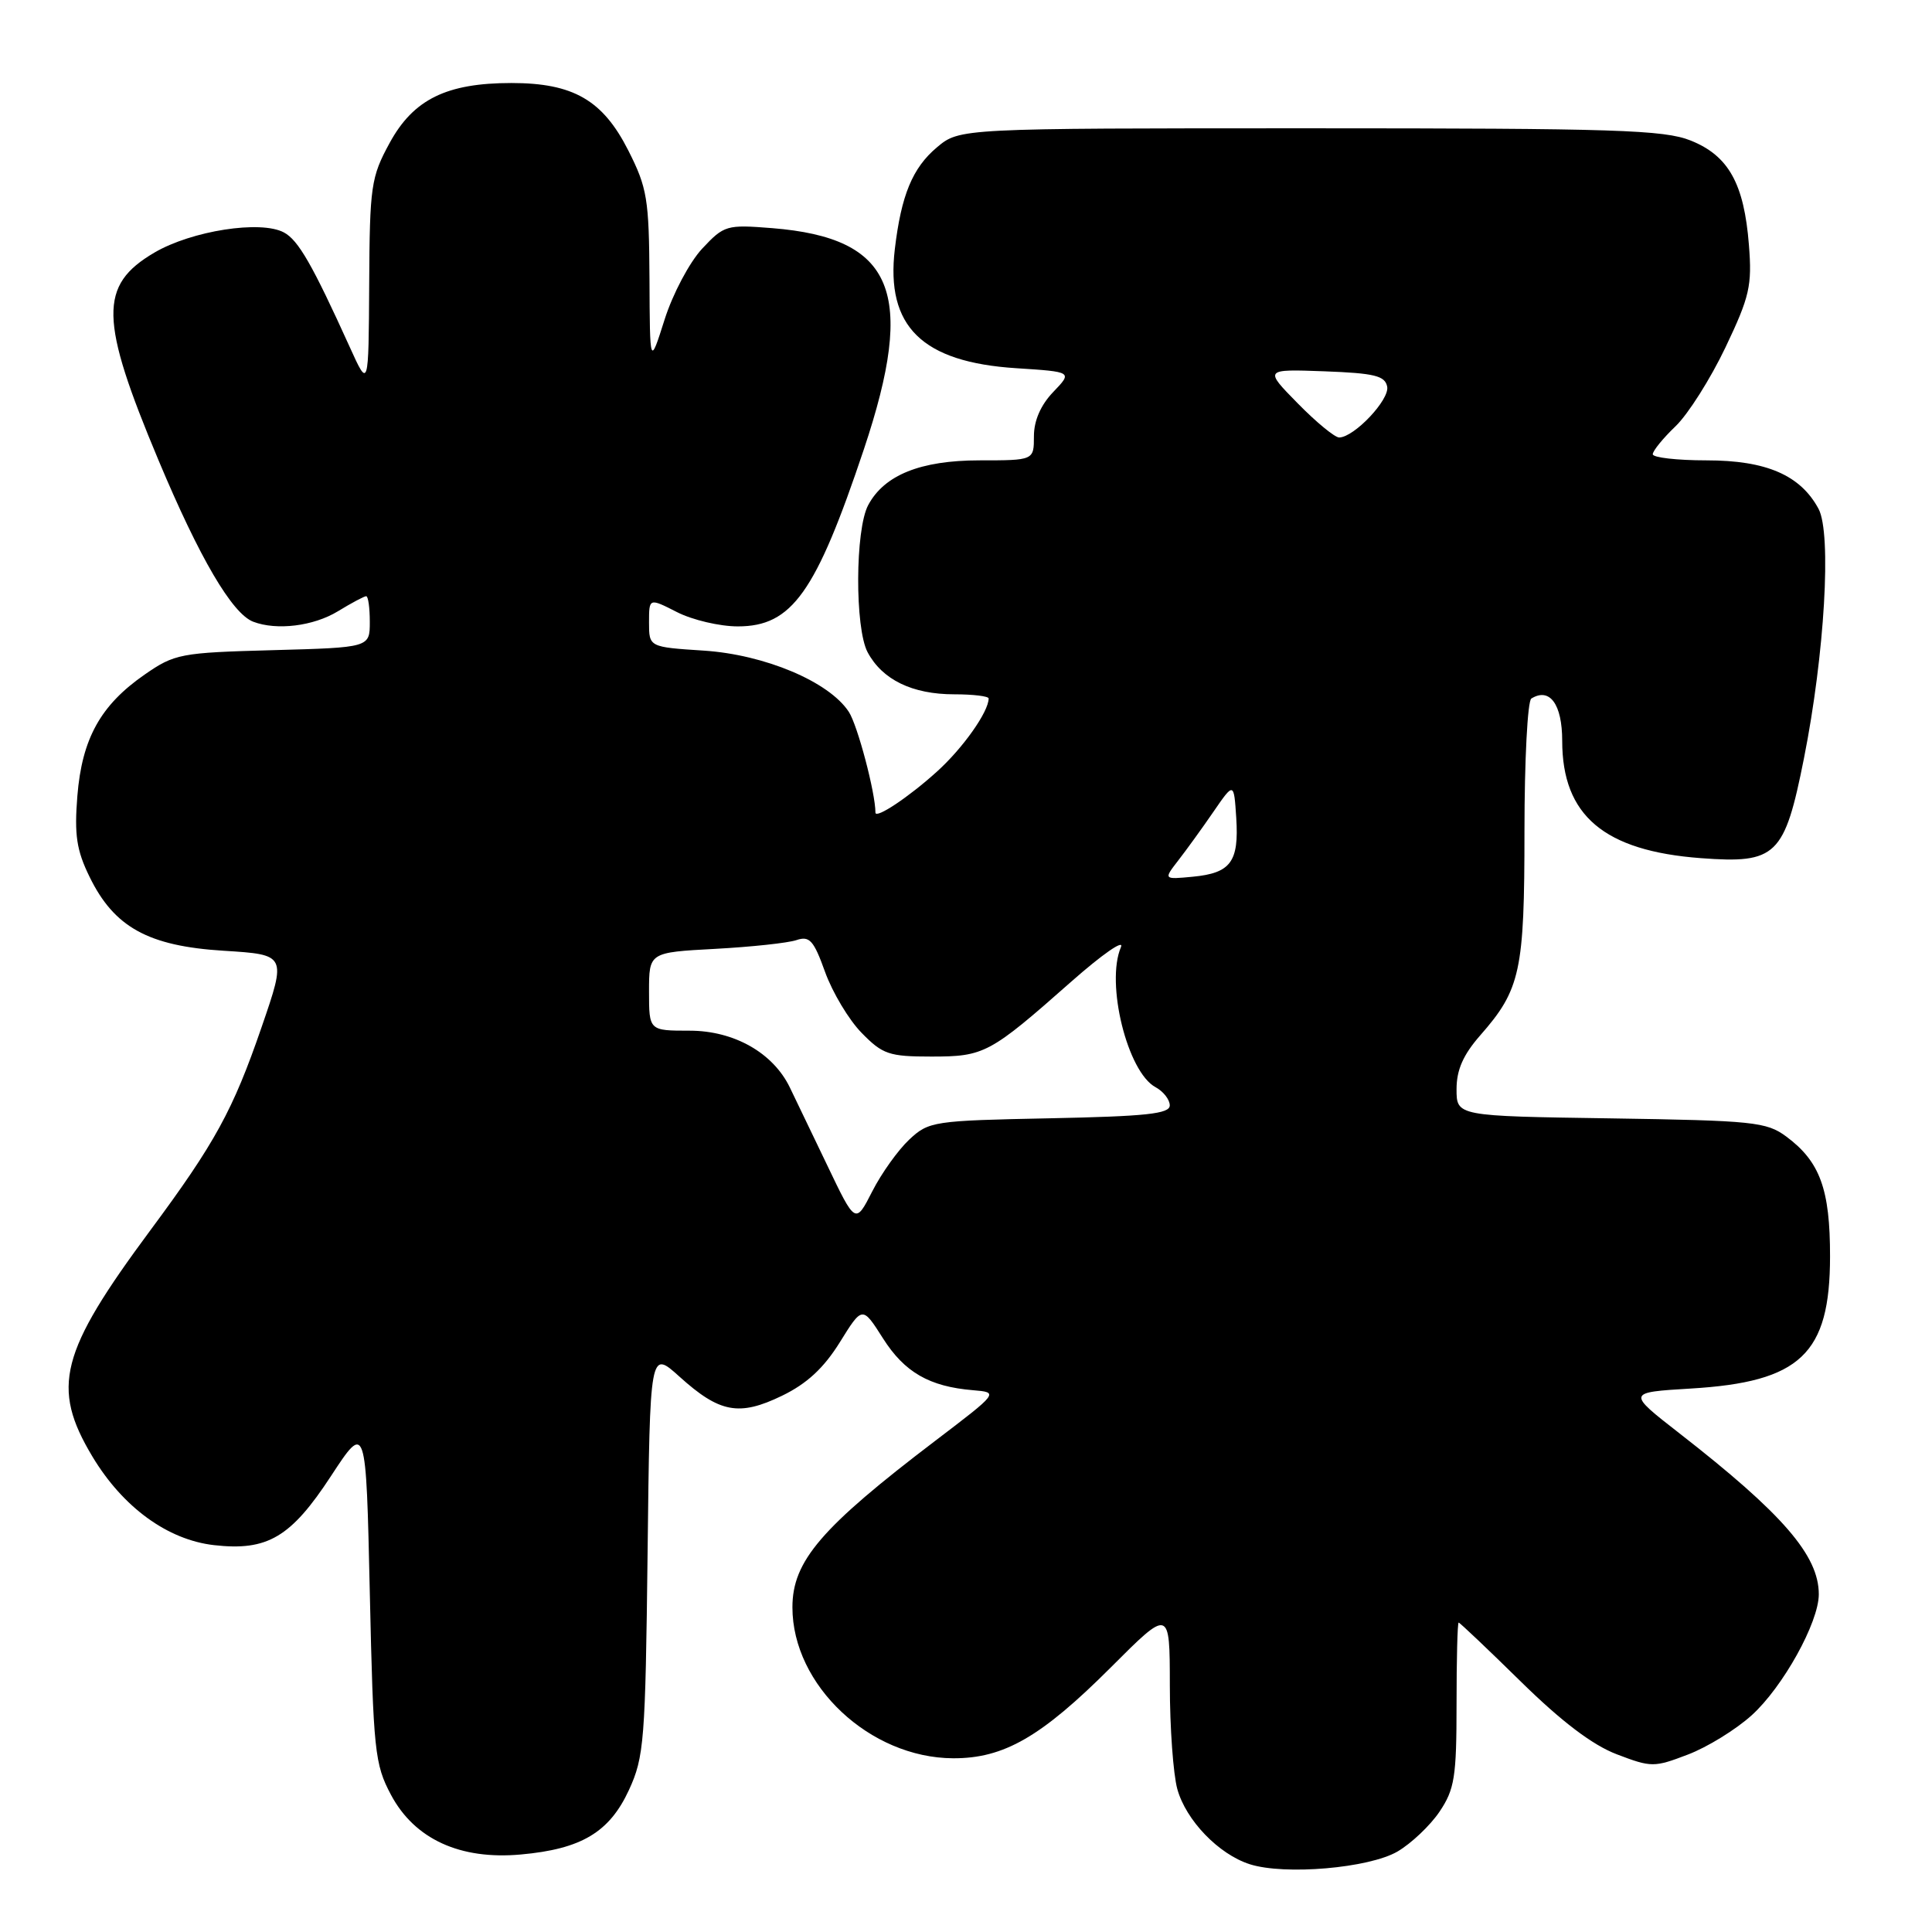<?xml version="1.0" encoding="UTF-8" standalone="no"?>
<!DOCTYPE svg PUBLIC "-//W3C//DTD SVG 1.1//EN" "http://www.w3.org/Graphics/SVG/1.1/DTD/svg11.dtd" >
<svg xmlns="http://www.w3.org/2000/svg" xmlns:xlink="http://www.w3.org/1999/xlink" version="1.1" viewBox="0 0 256 256">
 <g >
 <path fill="currentColor"
d=" M 185.17 245.34 C 187.00 244.27 189.51 241.89 190.75 240.05 C 192.74 237.09 193.00 235.46 193.00 225.85 C 193.00 219.88 193.12 215.00 193.28 215.00 C 193.43 215.00 197.14 218.52 201.53 222.83 C 206.93 228.13 211.03 231.24 214.25 232.46 C 218.81 234.20 219.18 234.20 223.65 232.49 C 226.21 231.52 230.01 229.18 232.10 227.29 C 236.24 223.55 241.00 214.98 241.00 211.25 C 241.00 206.10 236.21 200.57 222.53 189.92 C 215.57 184.50 215.57 184.50 224.03 183.99 C 238.57 183.12 242.48 179.42 242.49 166.50 C 242.50 157.58 241.16 153.91 236.68 150.59 C 234.07 148.66 232.32 148.48 213.43 148.19 C 193.00 147.89 193.00 147.89 193.00 144.32 C 193.00 141.76 193.88 139.77 196.13 137.20 C 201.48 131.11 202.00 128.69 202.00 110.09 C 202.00 100.76 202.41 92.87 202.91 92.56 C 205.35 91.05 207.00 93.31 207.00 98.16 C 207.00 108.06 212.54 112.75 225.38 113.71 C 235.38 114.46 236.46 113.41 239.03 100.50 C 241.78 86.68 242.71 70.70 240.97 67.43 C 238.57 62.96 234.04 61.00 226.13 61.00 C 222.21 61.00 219.00 60.63 219.00 60.19 C 219.00 59.74 220.36 58.07 222.02 56.48 C 223.68 54.89 226.65 50.19 228.63 46.04 C 231.84 39.30 232.17 37.86 231.74 32.45 C 231.10 24.32 229.04 20.63 224.02 18.62 C 220.48 17.21 214.04 17.00 173.56 17.00 C 127.15 17.00 127.15 17.00 124.14 19.53 C 120.91 22.25 119.42 25.85 118.57 33.00 C 117.35 43.26 122.17 47.99 134.67 48.79 C 142.12 49.27 142.12 49.27 139.56 51.94 C 137.90 53.67 137.00 55.74 137.00 57.80 C 137.00 61.00 137.00 61.00 129.75 61.00 C 121.97 61.01 117.17 62.94 115.04 66.93 C 113.31 70.16 113.26 83.21 114.96 86.42 C 116.91 90.07 120.88 92.00 126.45 92.00 C 128.95 92.00 131.00 92.25 131.00 92.55 C 131.00 94.31 127.59 99.14 124.15 102.24 C 120.42 105.62 116.00 108.56 116.00 107.67 C 116.00 105.05 113.63 96.09 112.47 94.32 C 109.86 90.33 101.35 86.74 93.25 86.21 C 86.00 85.74 86.00 85.74 86.00 82.48 C 86.00 79.22 86.00 79.22 89.71 81.11 C 91.75 82.15 95.37 83.00 97.76 83.00 C 104.94 83.00 108.10 78.55 114.47 59.53 C 121.43 38.71 118.46 31.53 102.32 30.23 C 96.27 29.75 95.95 29.84 93.03 32.96 C 91.36 34.76 89.14 38.94 88.06 42.35 C 86.11 48.50 86.11 48.50 86.06 36.93 C 86.00 26.35 85.76 24.89 83.25 19.93 C 79.87 13.26 75.96 11.00 67.77 11.00 C 59.17 11.00 54.78 13.16 51.63 18.94 C 49.16 23.47 48.99 24.64 48.92 37.64 C 48.84 51.50 48.84 51.50 46.35 46.00 C 41.39 35.06 39.53 31.82 37.62 30.80 C 34.54 29.15 25.41 30.57 20.46 33.47 C 13.08 37.80 13.17 42.31 21.01 61.00 C 26.44 73.95 30.76 81.31 33.55 82.38 C 36.66 83.57 41.53 82.97 44.77 81.00 C 46.57 79.90 48.26 79.00 48.52 79.00 C 48.79 79.00 49.00 80.53 49.00 82.40 C 49.00 85.80 49.00 85.80 36.16 86.15 C 23.91 86.48 23.14 86.63 19.16 89.39 C 13.32 93.44 10.86 97.88 10.25 105.48 C 9.84 110.62 10.14 112.66 11.86 116.17 C 15.12 122.87 19.65 125.36 29.64 125.98 C 37.97 126.50 37.97 126.50 34.66 136.11 C 30.87 147.12 28.50 151.45 19.93 163.01 C 7.92 179.21 6.74 183.82 12.25 193.01 C 16.29 199.73 22.21 204.04 28.37 204.74 C 35.44 205.54 38.55 203.70 43.86 195.58 C 48.50 188.50 48.50 188.50 49.00 211.00 C 49.47 232.08 49.65 233.77 51.81 237.83 C 54.94 243.70 60.97 246.46 69.01 245.73 C 77.03 245.01 80.75 242.79 83.34 237.18 C 85.35 232.81 85.52 230.70 85.81 205.69 C 86.12 178.88 86.12 178.88 90.03 182.41 C 95.35 187.21 97.93 187.70 103.61 184.95 C 106.92 183.35 109.15 181.28 111.28 177.86 C 114.27 173.04 114.27 173.04 117.00 177.34 C 119.85 181.83 123.14 183.73 128.93 184.21 C 132.35 184.50 132.35 184.50 123.93 190.91 C 108.80 202.42 105.00 206.85 105.00 212.98 C 105.00 223.30 115.25 232.93 126.29 232.98 C 133.01 233.01 137.97 230.15 147.17 220.96 C 155.00 213.12 155.00 213.12 155.01 223.31 C 155.01 228.91 155.46 235.10 156.00 237.06 C 157.15 241.21 161.48 245.70 165.60 247.02 C 170.24 248.50 181.38 247.54 185.17 245.34 Z  M 109.59 154.36 C 107.51 150.04 105.30 145.43 104.67 144.12 C 102.45 139.51 97.27 136.57 91.37 136.57 C 86.00 136.57 86.00 136.57 86.00 131.39 C 86.00 126.20 86.00 126.20 94.75 125.73 C 99.56 125.47 104.41 124.95 105.53 124.57 C 107.27 123.98 107.82 124.59 109.33 128.80 C 110.31 131.51 112.48 135.14 114.17 136.86 C 116.95 139.71 117.81 140.00 123.40 140.00 C 130.43 140.00 131.14 139.62 141.94 130.08 C 146.04 126.46 149.00 124.40 148.53 125.50 C 146.48 130.28 149.39 142.07 153.12 144.06 C 154.15 144.62 155.00 145.70 155.00 146.47 C 155.00 147.59 151.88 147.92 139.08 148.18 C 123.68 148.49 123.07 148.58 120.48 151.00 C 119.01 152.38 116.80 155.46 115.58 157.86 C 113.35 162.23 113.35 162.23 109.59 154.36 Z  M 156.12 114.02 C 157.20 112.63 159.30 109.73 160.79 107.56 C 163.50 103.62 163.50 103.62 163.81 108.39 C 164.18 114.20 163.08 115.69 158.05 116.17 C 154.17 116.54 154.17 116.54 156.12 114.02 Z  M 171.96 53.45 C 167.50 48.91 167.50 48.91 175.49 49.20 C 182.14 49.45 183.53 49.79 183.81 51.24 C 184.14 52.96 179.47 57.91 177.46 57.97 C 176.89 57.99 174.41 55.95 171.96 53.45 Z "/>
</g>
</svg>